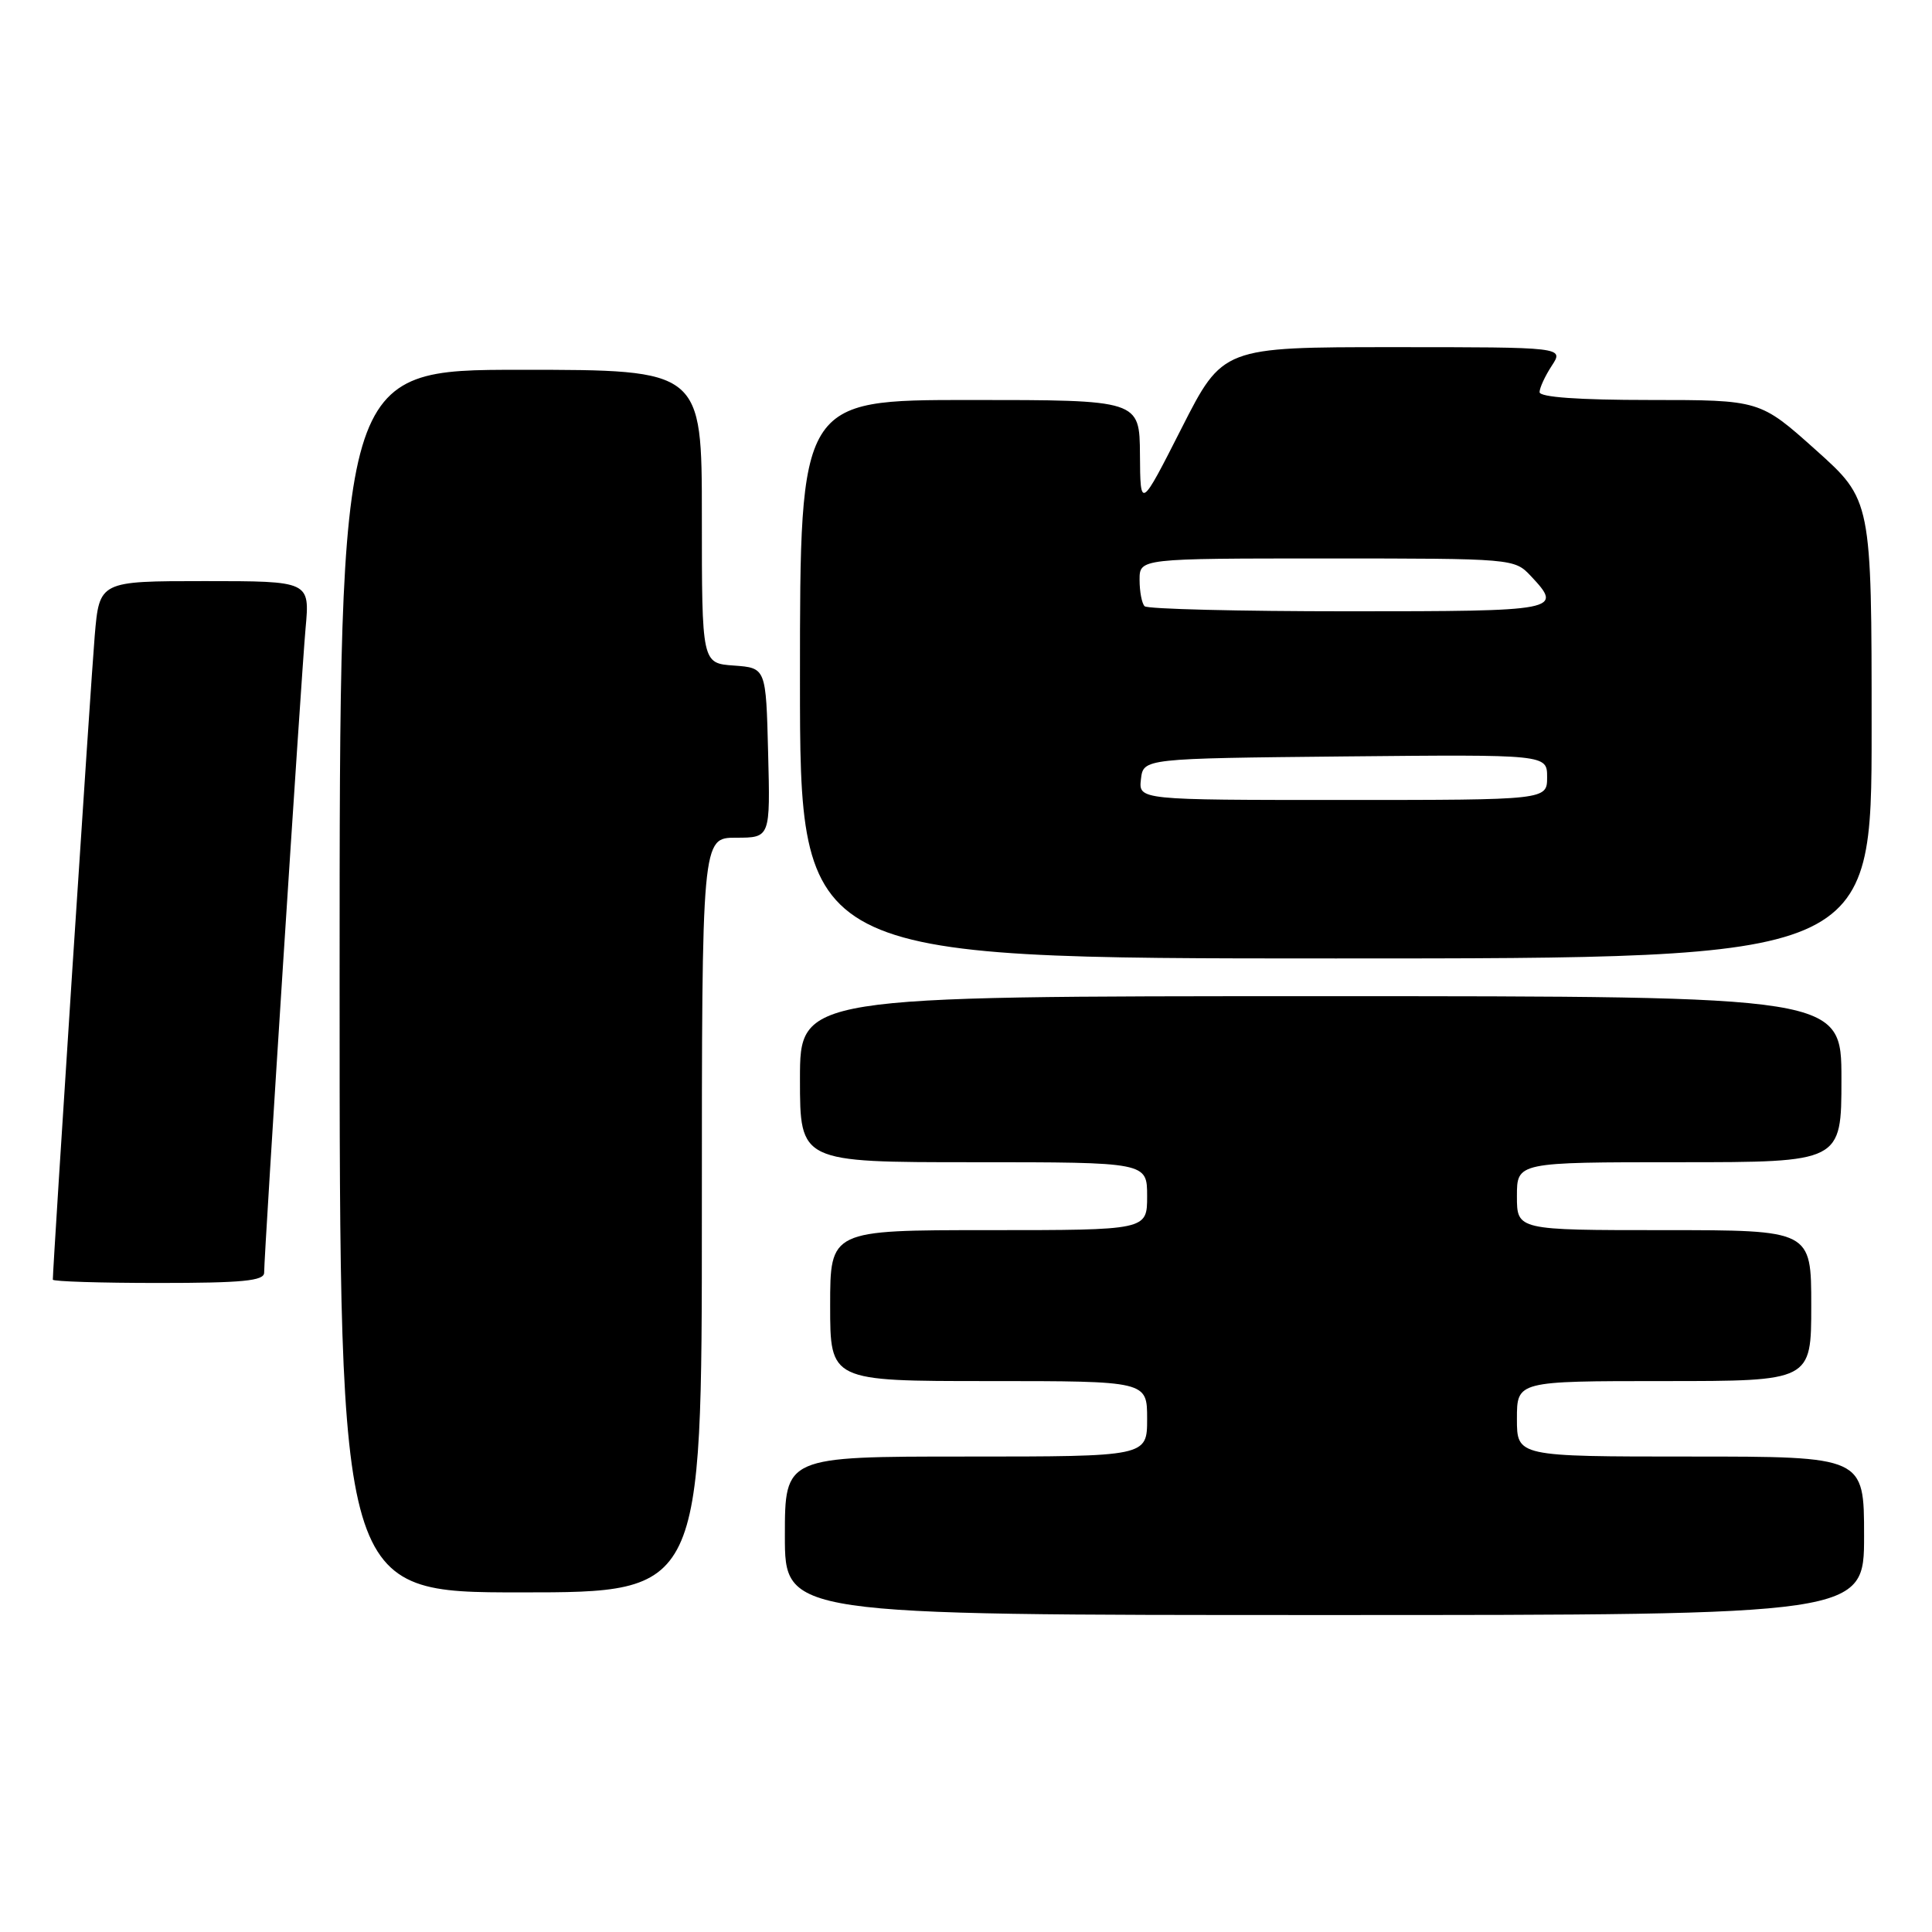 <?xml version="1.0" encoding="UTF-8" standalone="no"?>
<!DOCTYPE svg PUBLIC "-//W3C//DTD SVG 1.1//EN" "http://www.w3.org/Graphics/SVG/1.1/DTD/svg11.dtd" >
<svg xmlns="http://www.w3.org/2000/svg" xmlns:xlink="http://www.w3.org/1999/xlink" version="1.1" viewBox="0 0 256 256">
 <g >
 <path fill="currentColor"
d=" M 247.00 203.50 C 247.00 193.00 247.00 193.00 224.00 193.00 C 201.00 193.00 201.00 193.00 201.00 188.00 C 201.00 183.00 201.00 183.00 220.50 183.00 C 240.00 183.00 240.00 183.00 240.00 173.00 C 240.00 163.00 240.00 163.00 220.50 163.00 C 201.00 163.00 201.00 163.00 201.00 158.50 C 201.00 154.00 201.00 154.00 222.50 154.00 C 244.00 154.00 244.00 154.00 244.00 143.00 C 244.00 132.00 244.00 132.00 175.00 132.00 C 106.00 132.00 106.00 132.00 106.00 143.00 C 106.00 154.00 106.00 154.00 129.00 154.00 C 152.00 154.00 152.00 154.00 152.00 158.50 C 152.00 163.00 152.00 163.00 131.00 163.00 C 110.00 163.00 110.00 163.00 110.00 173.00 C 110.00 183.00 110.00 183.00 131.00 183.00 C 152.00 183.00 152.00 183.00 152.00 188.00 C 152.00 193.00 152.00 193.00 128.00 193.00 C 104.00 193.00 104.00 193.00 104.00 203.50 C 104.00 214.00 104.00 214.00 175.50 214.00 C 247.00 214.00 247.00 214.00 247.00 203.50 Z  M 93.00 161.00 C 93.00 111.00 93.00 111.00 97.53 111.00 C 102.07 111.00 102.07 111.00 101.78 99.75 C 101.50 88.50 101.50 88.50 97.25 88.19 C 93.00 87.89 93.00 87.89 93.00 68.44 C 93.00 49.00 93.00 49.00 69.00 49.00 C 45.00 49.00 45.00 49.00 45.00 130.00 C 45.00 211.00 45.00 211.00 69.00 211.00 C 93.00 211.00 93.00 211.00 93.00 161.00 Z  M 35.00 168.64 C 35.00 166.10 39.92 89.54 40.49 83.25 C 41.06 77.00 41.06 77.00 27.11 77.00 C 13.17 77.00 13.17 77.00 12.55 84.25 C 12.06 89.95 7.00 167.73 7.00 169.56 C 7.00 169.80 13.30 170.00 21.00 170.00 C 32.14 170.00 35.00 169.72 35.00 168.64 Z  M 248.00 96.62 C 248.00 66.25 248.00 66.25 240.60 59.62 C 233.20 53.00 233.20 53.00 218.60 53.00 C 209.20 53.00 204.00 52.63 204.00 51.96 C 204.00 51.40 204.73 49.82 205.62 48.46 C 207.23 46.00 207.23 46.00 184.62 46.00 C 162.02 46.00 162.02 46.00 156.56 56.75 C 151.10 67.50 151.10 67.50 151.05 60.25 C 151.00 53.00 151.00 53.00 128.50 53.00 C 106.00 53.00 106.00 53.00 106.00 90.00 C 106.00 127.00 106.00 127.00 177.00 127.00 C 248.00 127.00 248.00 127.00 248.00 96.62 Z  M 151.18 103.25 C 151.50 100.50 151.50 100.50 178.25 100.23 C 205.00 99.97 205.00 99.97 205.00 102.98 C 205.00 106.00 205.00 106.00 177.93 106.00 C 150.87 106.00 150.87 106.00 151.18 103.25 Z  M 151.67 80.33 C 151.30 79.97 151.00 78.39 151.00 76.83 C 151.00 74.00 151.00 74.00 175.83 74.00 C 200.48 74.00 200.67 74.02 202.83 76.31 C 207.15 80.91 206.70 81.00 178.67 81.00 C 164.18 81.00 152.03 80.70 151.67 80.33 Z "/>
</g>
</svg>
